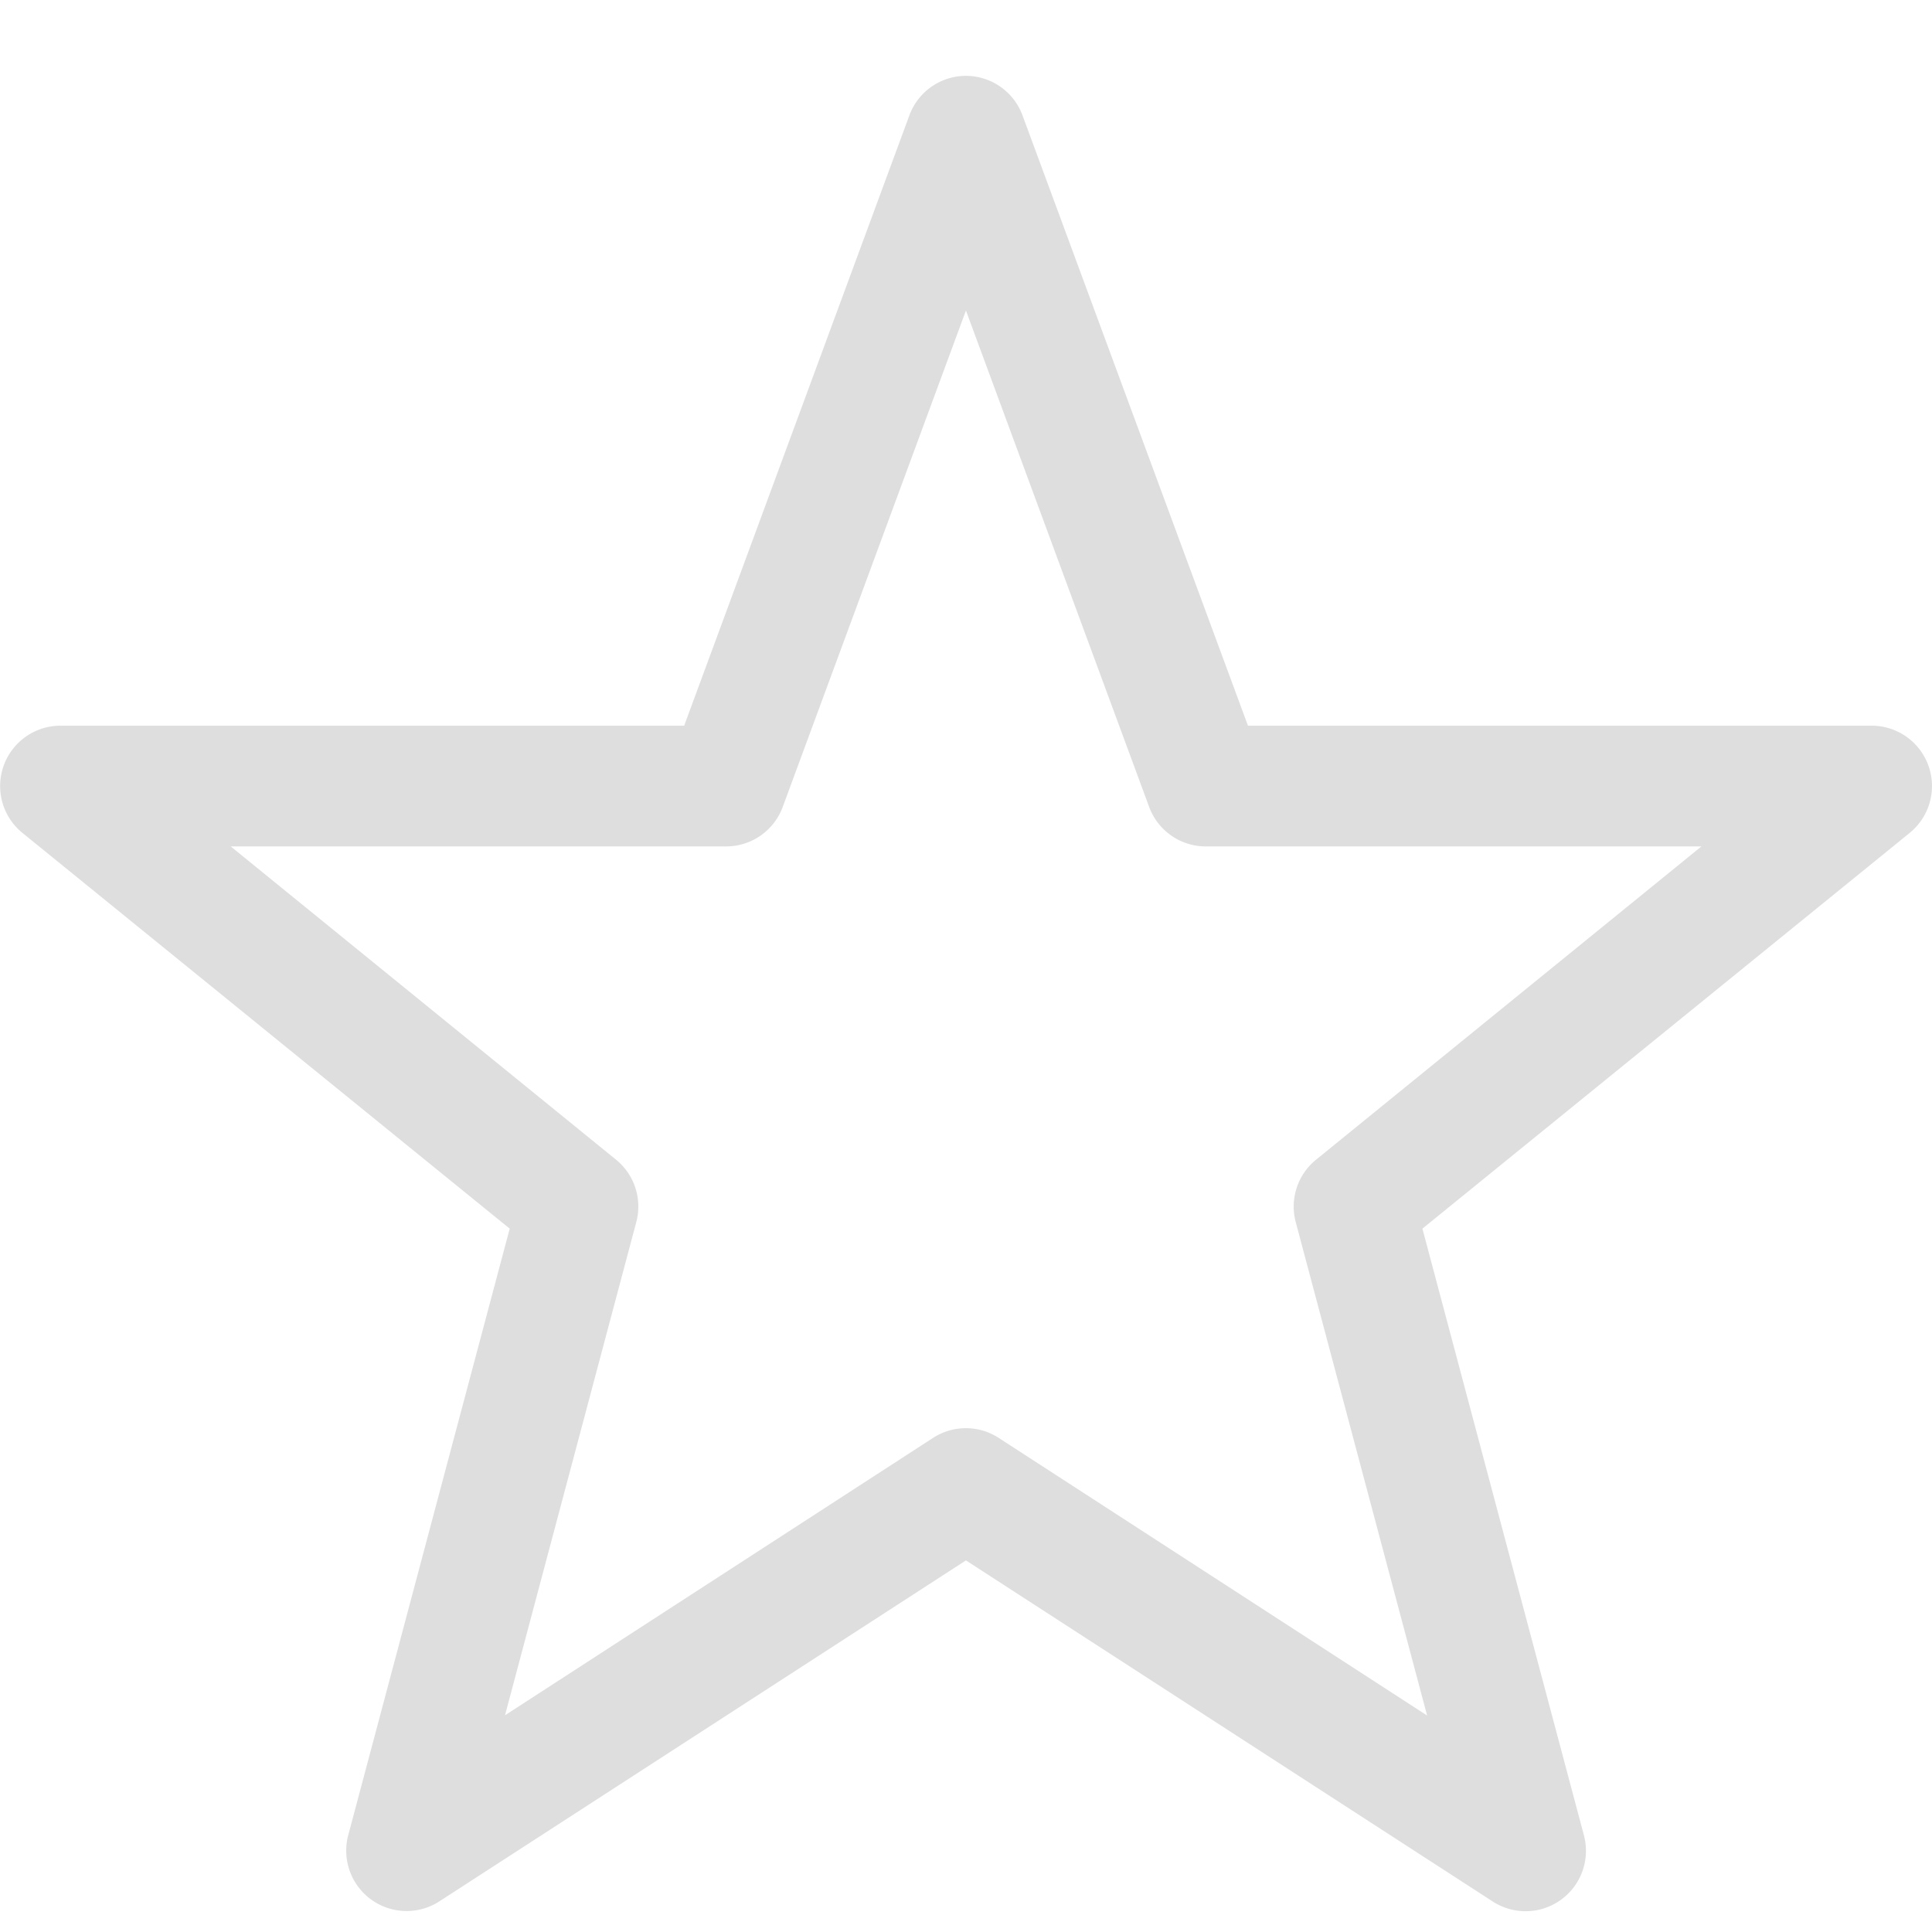 <?xml version='1.0' encoding='ASCII'?>
<svg xmlns="http://www.w3.org/2000/svg" width="16.003" height="16">
<defs><style id="current-color-scheme" type="text/css">.ColorScheme-Contrast{color:#dedede; fill:currentColor;}</style></defs><path fill="currentColor" d="M374.96 524.99a.5.5 0 0 0-.428.327l-1.865 5.054h-5.166a.5.5 0 0 0-.314.889l4.035 3.277-1.338 5.026a.5.5 0 0 0 .754.547l4.363-2.825 4.363 2.825a.5.5 0 0 0 .756-.547l-1.338-5.026 4.035-3.277a.5.5 0 0 0-.316-.889h-5.164l-1.867-5.054a.5.5 0 0 0-.51-.327m.041 1.942 1.518 4.113a.5.5 0 0 0 .468.326h4.106l-3.192 2.595a.5.5 0 0 0-.168.518l1.088 4.086-3.549-2.3a.5.5 0 0 0-.543 0l-3.546 2.298 1.087-4.084a.5.5 0 0 0-.167-.518l-3.192-2.595h4.104a.5.5 0 0 0 .468-.326z" font-family="sans-serif" font-weight="400" overflow="visible" style="isolation:auto;mix-blend-mode:normal;text-decoration-text-decoration-line:none;text-decoration-style:solid;text-indent:0;text-transform:none;white-space:normal;fill:currentColor" transform="translate(-367 -524.36)" class="ColorScheme-Contrast"/>
</svg>
